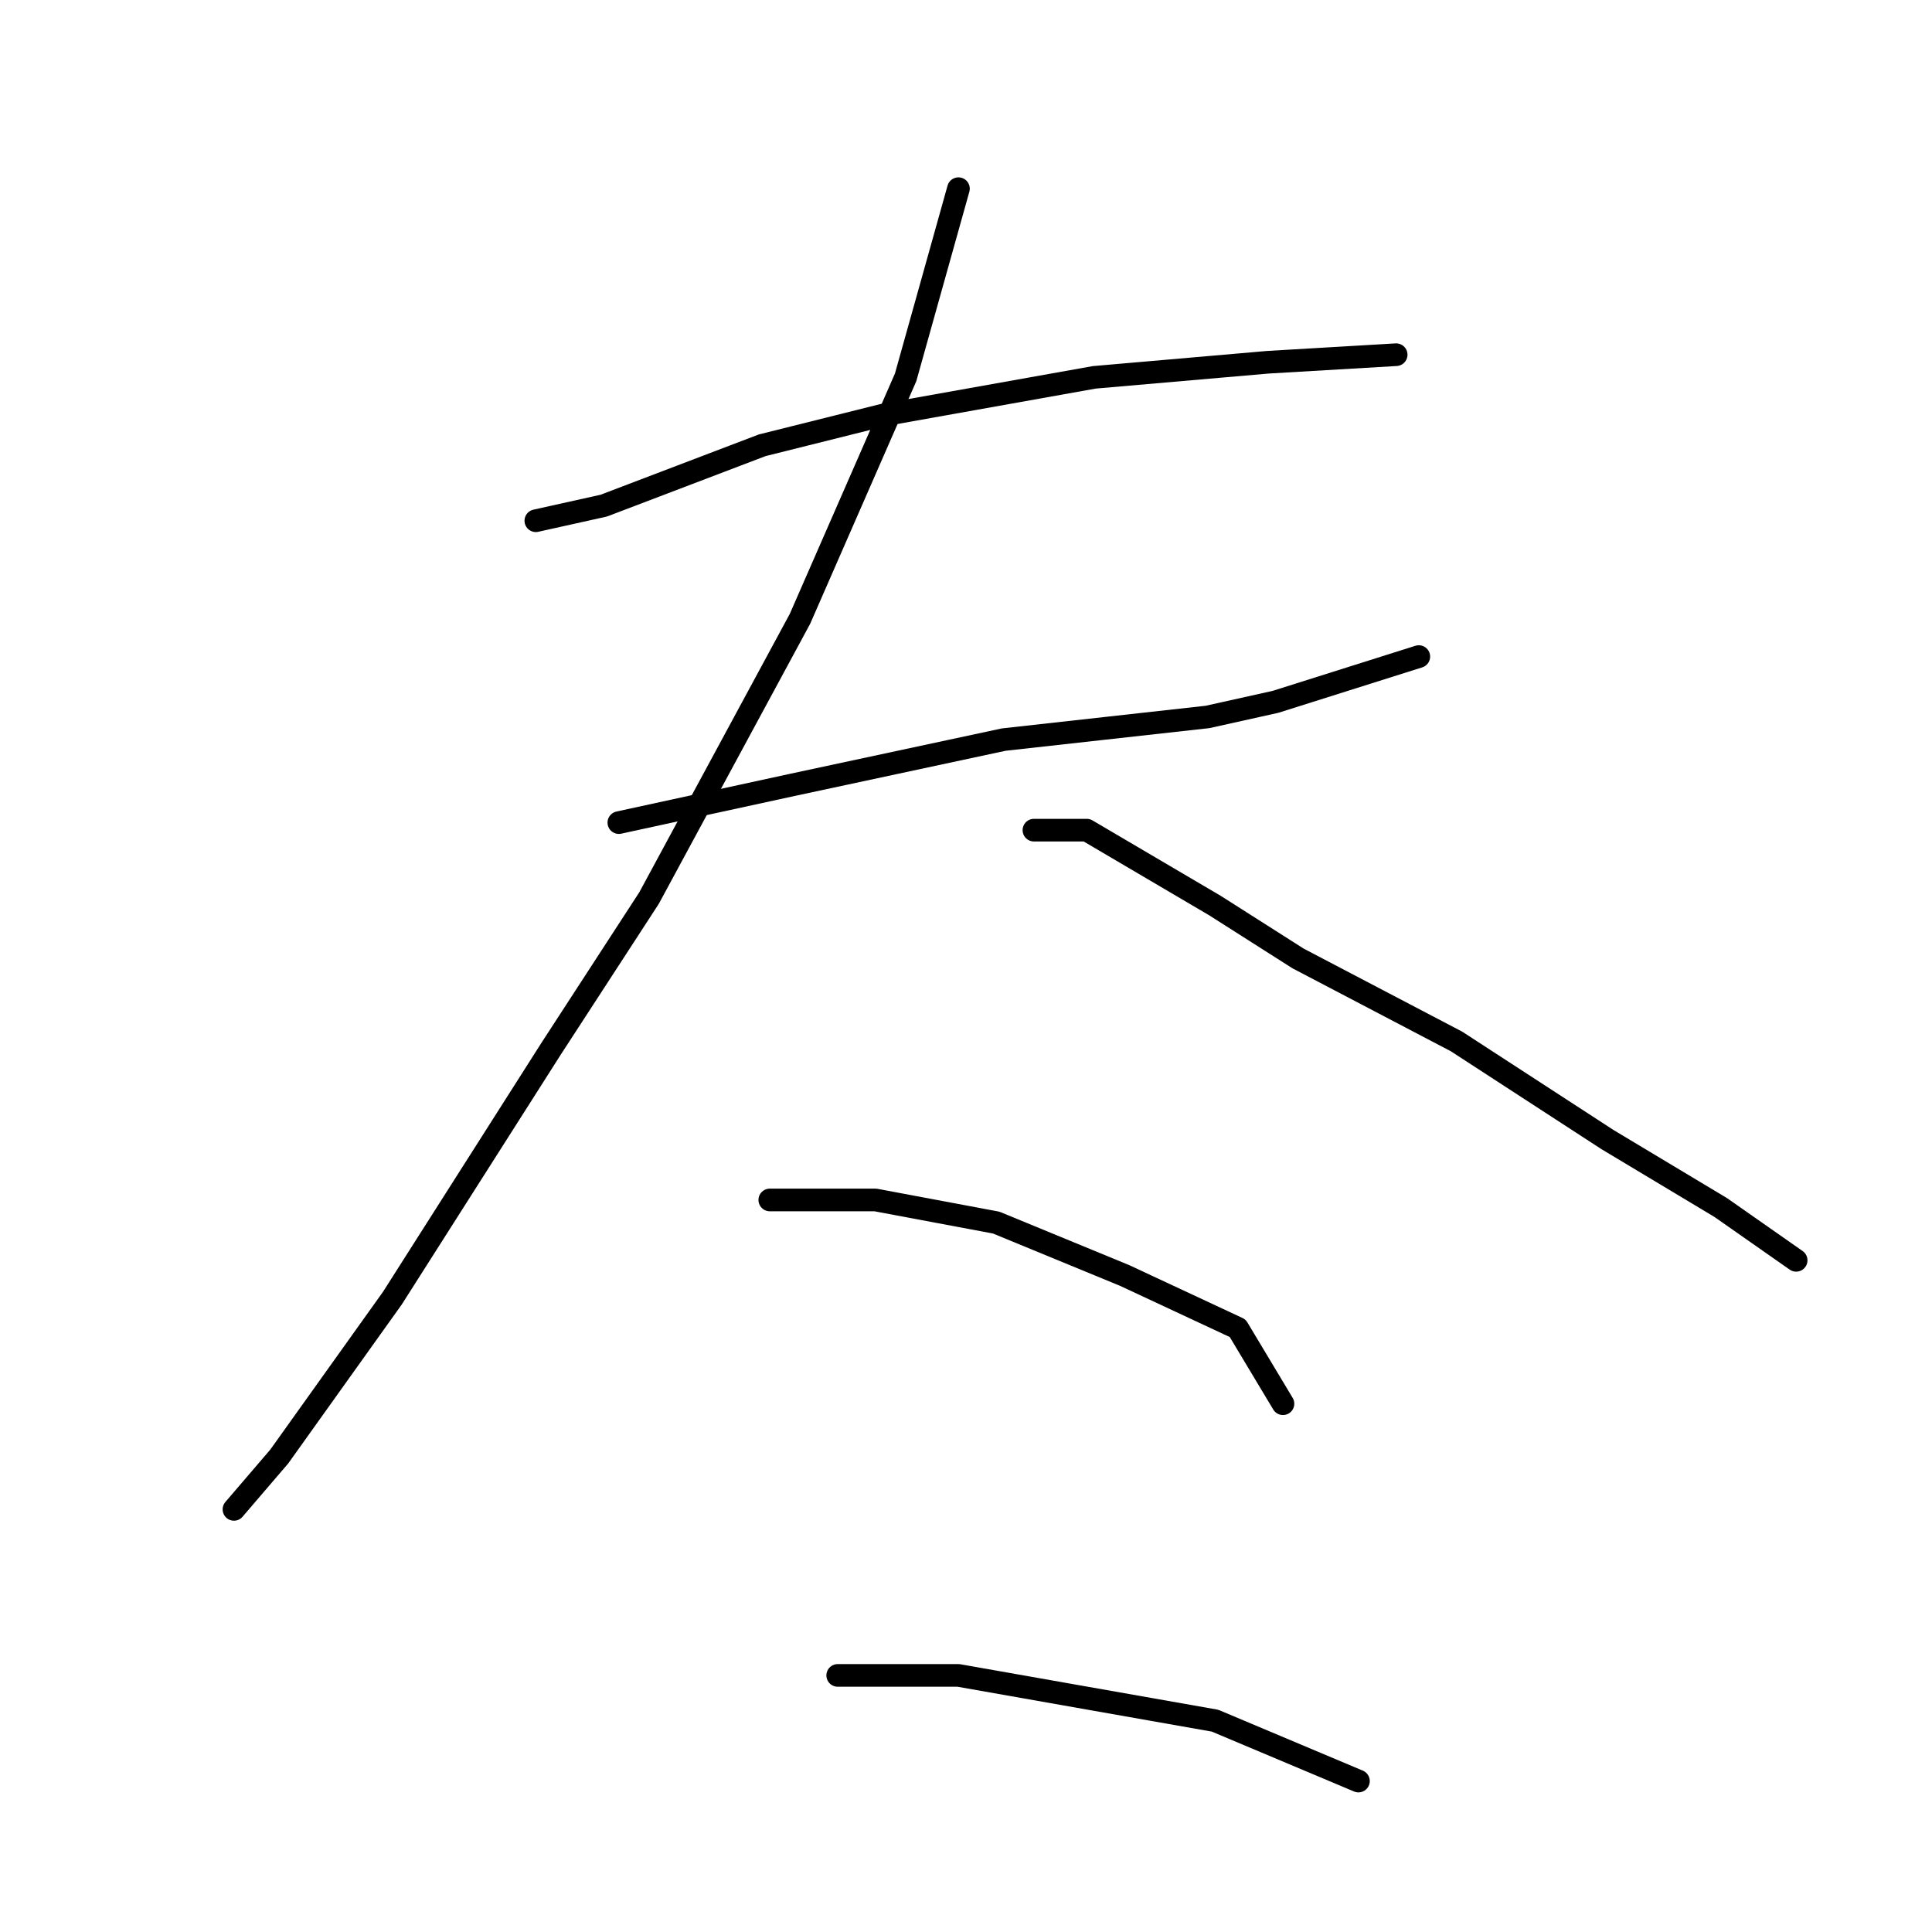 <?xml version="1.0" standalone="no"?>
    <svg width="256" height="256" xmlns="http://www.w3.org/2000/svg" version="1.1">
    <polyline stroke="black" stroke-width="3" stroke-linecap="round" fill="transparent" stroke-linejoin="round" points="71 69 80 67 101 59 117 55 145 50 168 48 185 47 185 47 " />
        <polyline stroke="black" stroke-width="3" stroke-linecap="round" fill="transparent" stroke-linejoin="round" points="82 109 105 104 133 98 160 95 169 93 188 87 188 87 " />
        <polyline stroke="black" stroke-width="3" stroke-linecap="round" fill="transparent" stroke-linejoin="round" points="127 25 120 50 106 82 86 119 73 139 52 172 37 193 31 200 31 200 " />
        <polyline stroke="black" stroke-width="3" stroke-linecap="round" fill="transparent" stroke-linejoin="round" points="137 110 144 110 161 120 172 127 193 138 213 151 228 160 238 167 238 167 " />
        <polyline stroke="black" stroke-width="3" stroke-linecap="round" fill="transparent" stroke-linejoin="round" points="102 159 108 159 116 159 132 162 149 169 164 176 170 186 170 186 " />
        <polyline stroke="black" stroke-width="3" stroke-linecap="round" fill="transparent" stroke-linejoin="round" points="111 222 127 222 161 228 180 236 180 236 " />
        </svg>